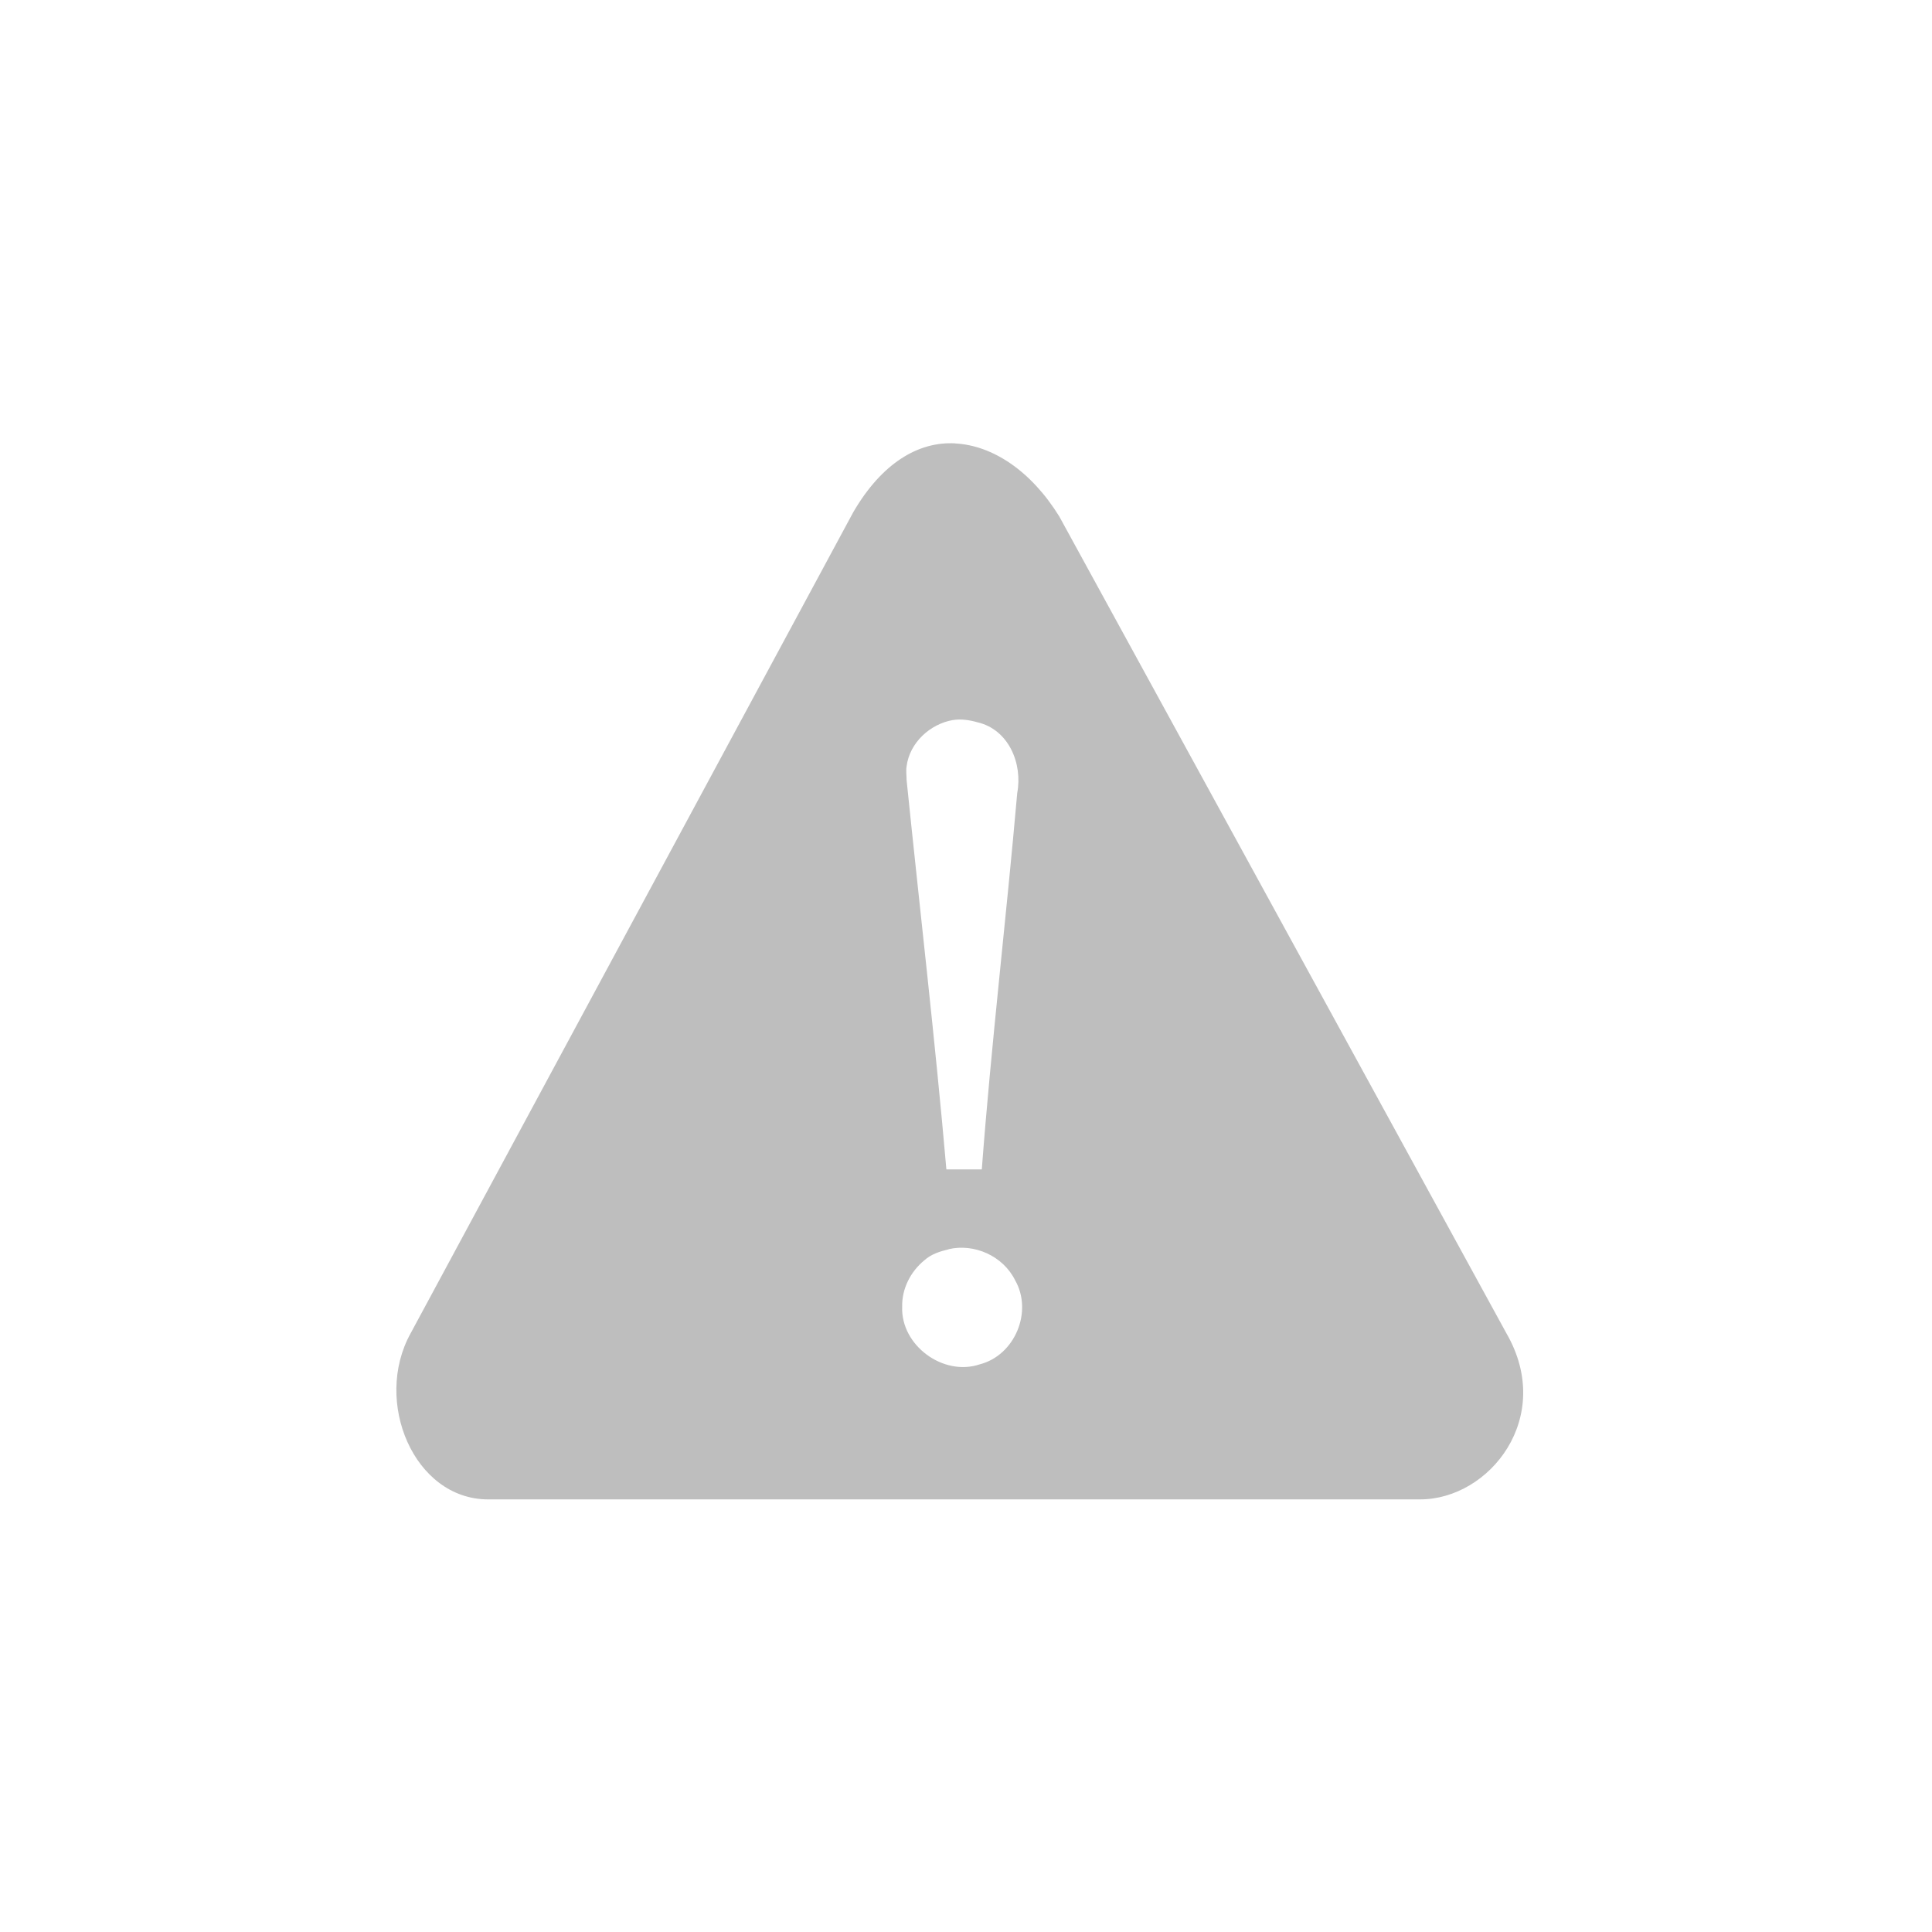 <?xml version="1.0" encoding="UTF-8" standalone="no"?>
<svg
   xmlns:dc="http://purl.org/dc/elements/1.1/"
   xmlns:cc="http://creativecommons.org/ns#"
   xmlns:rdf="http://www.w3.org/1999/02/22-rdf-syntax-ns#"
   xmlns:svg="http://www.w3.org/2000/svg"
   xmlns="http://www.w3.org/2000/svg"
   xmlns:sodipodi="http://sodipodi.sourceforge.net/DTD/sodipodi-0.dtd"
   xmlns:inkscape="http://www.inkscape.org/namespaces/inkscape"
   height="24"
   id="svg7384"
   version="1.1"
   width="24"
   inkscape:version="0.91 r13725"
   sodipodi:docname="dialog-warning.svg">
  <sodipodi:namedview
     pagecolor="#ffffff"
     bordercolor="#666666"
     borderopacity="1"
     objecttolerance="10"
     gridtolerance="10"
     guidetolerance="10"
     inkscape:pageopacity="0"
     inkscape:pageshadow="2"
     inkscape:window-width="1366"
     inkscape:window-height="716"
     id="namedview16"
     showgrid="false"
     inkscape:zoom="14.75"
     inkscape:cx="-3.0847458"
     inkscape:cy="8"
     inkscape:window-x="0"
     inkscape:window-y="24"
     inkscape:window-maximized="1"
     inkscape:current-layer="svg7384" />
  <title
     id="title9167">elementary Symbolic Icon Theme</title>
  <defs
     id="defs7386" />
  <g
     id="layer9"
     style="display:inline"
     transform="matrix(0.88,0,0,0.88,-516.931,464.785)">
    <path
       d="m 600.906,-521.906 c -0.525,-0.029 -1.038,0.283 -1.438,0.969 l -6.25,11.594 c -0.533,0.963 0.048,2.344 1.094,2.344 l 13.156,0 c 0.982,0 1.903,-1.159 1.219,-2.344 l -6.312,-11.531 c -0.399,-0.646 -0.943,-1.003 -1.469,-1.031 z M 600.875,-518 c 0.108,-0.019 0.235,-6.3e-4 0.344,0.031 0.441,0.102 0.641,0.582 0.562,1 -0.154,1.765 -0.367,3.545 -0.5,5.312 l -0.5,0 c -0.16,-1.84 -0.375,-3.667 -0.562,-5.5 0,-0.057 -0.01,-0.131 0,-0.188 0.043,-0.338 0.333,-0.6 0.656,-0.656 z m -0.062,7.469 c 0.361,-0.084 0.767,0.094 0.938,0.438 0.254,0.444 -0.003,1.061 -0.5,1.188 -0.513,0.173 -1.114,-0.267 -1.094,-0.812 -0.006,-0.255 0.118,-0.497 0.312,-0.656 0.096,-0.088 0.224,-0.128 0.344,-0.156 z"
       id="path18112"
       style="color:#bebebe;display:inline;overflow:visible;visibility:visible;fill:#bebebe;fill-opacity:1;fill-rule:nonzero;stroke:none;stroke-width:1.781;marker:none;enable-background:new"
       inkscape:connector-curvature="0" />
  </g>
  <g
     id="layer10"
     style="display:inline"
     transform="matrix(0.88,0,0,0.88,-521.431,468.799)" />
  <g
     id="layer11"
     transform="matrix(0.88,0,0,0.88,-521.431,468.799)" />
  <g
     id="layer13"
     style="display:inline"
     transform="matrix(0.88,0,0,0.88,-521.431,468.799)" />
  <g
     id="layer14"
     transform="matrix(0.88,0,0,0.88,-521.431,468.799)" />
  <g
     id="layer15"
     style="display:inline"
     transform="matrix(0.88,0,0,0.88,-521.431,468.799)" />
  <g
     id="g71291"
     style="display:inline"
     transform="matrix(0.88,0,0,0.88,-521.431,468.799)" />
  <g
     id="g4953"
     style="display:inline"
     transform="matrix(0.88,0,0,0.88,-521.431,468.799)" />
  <g
     id="layer12"
     style="display:inline"
     transform="matrix(0.88,0,0,0.88,-521.431,468.799)" />
</svg>
